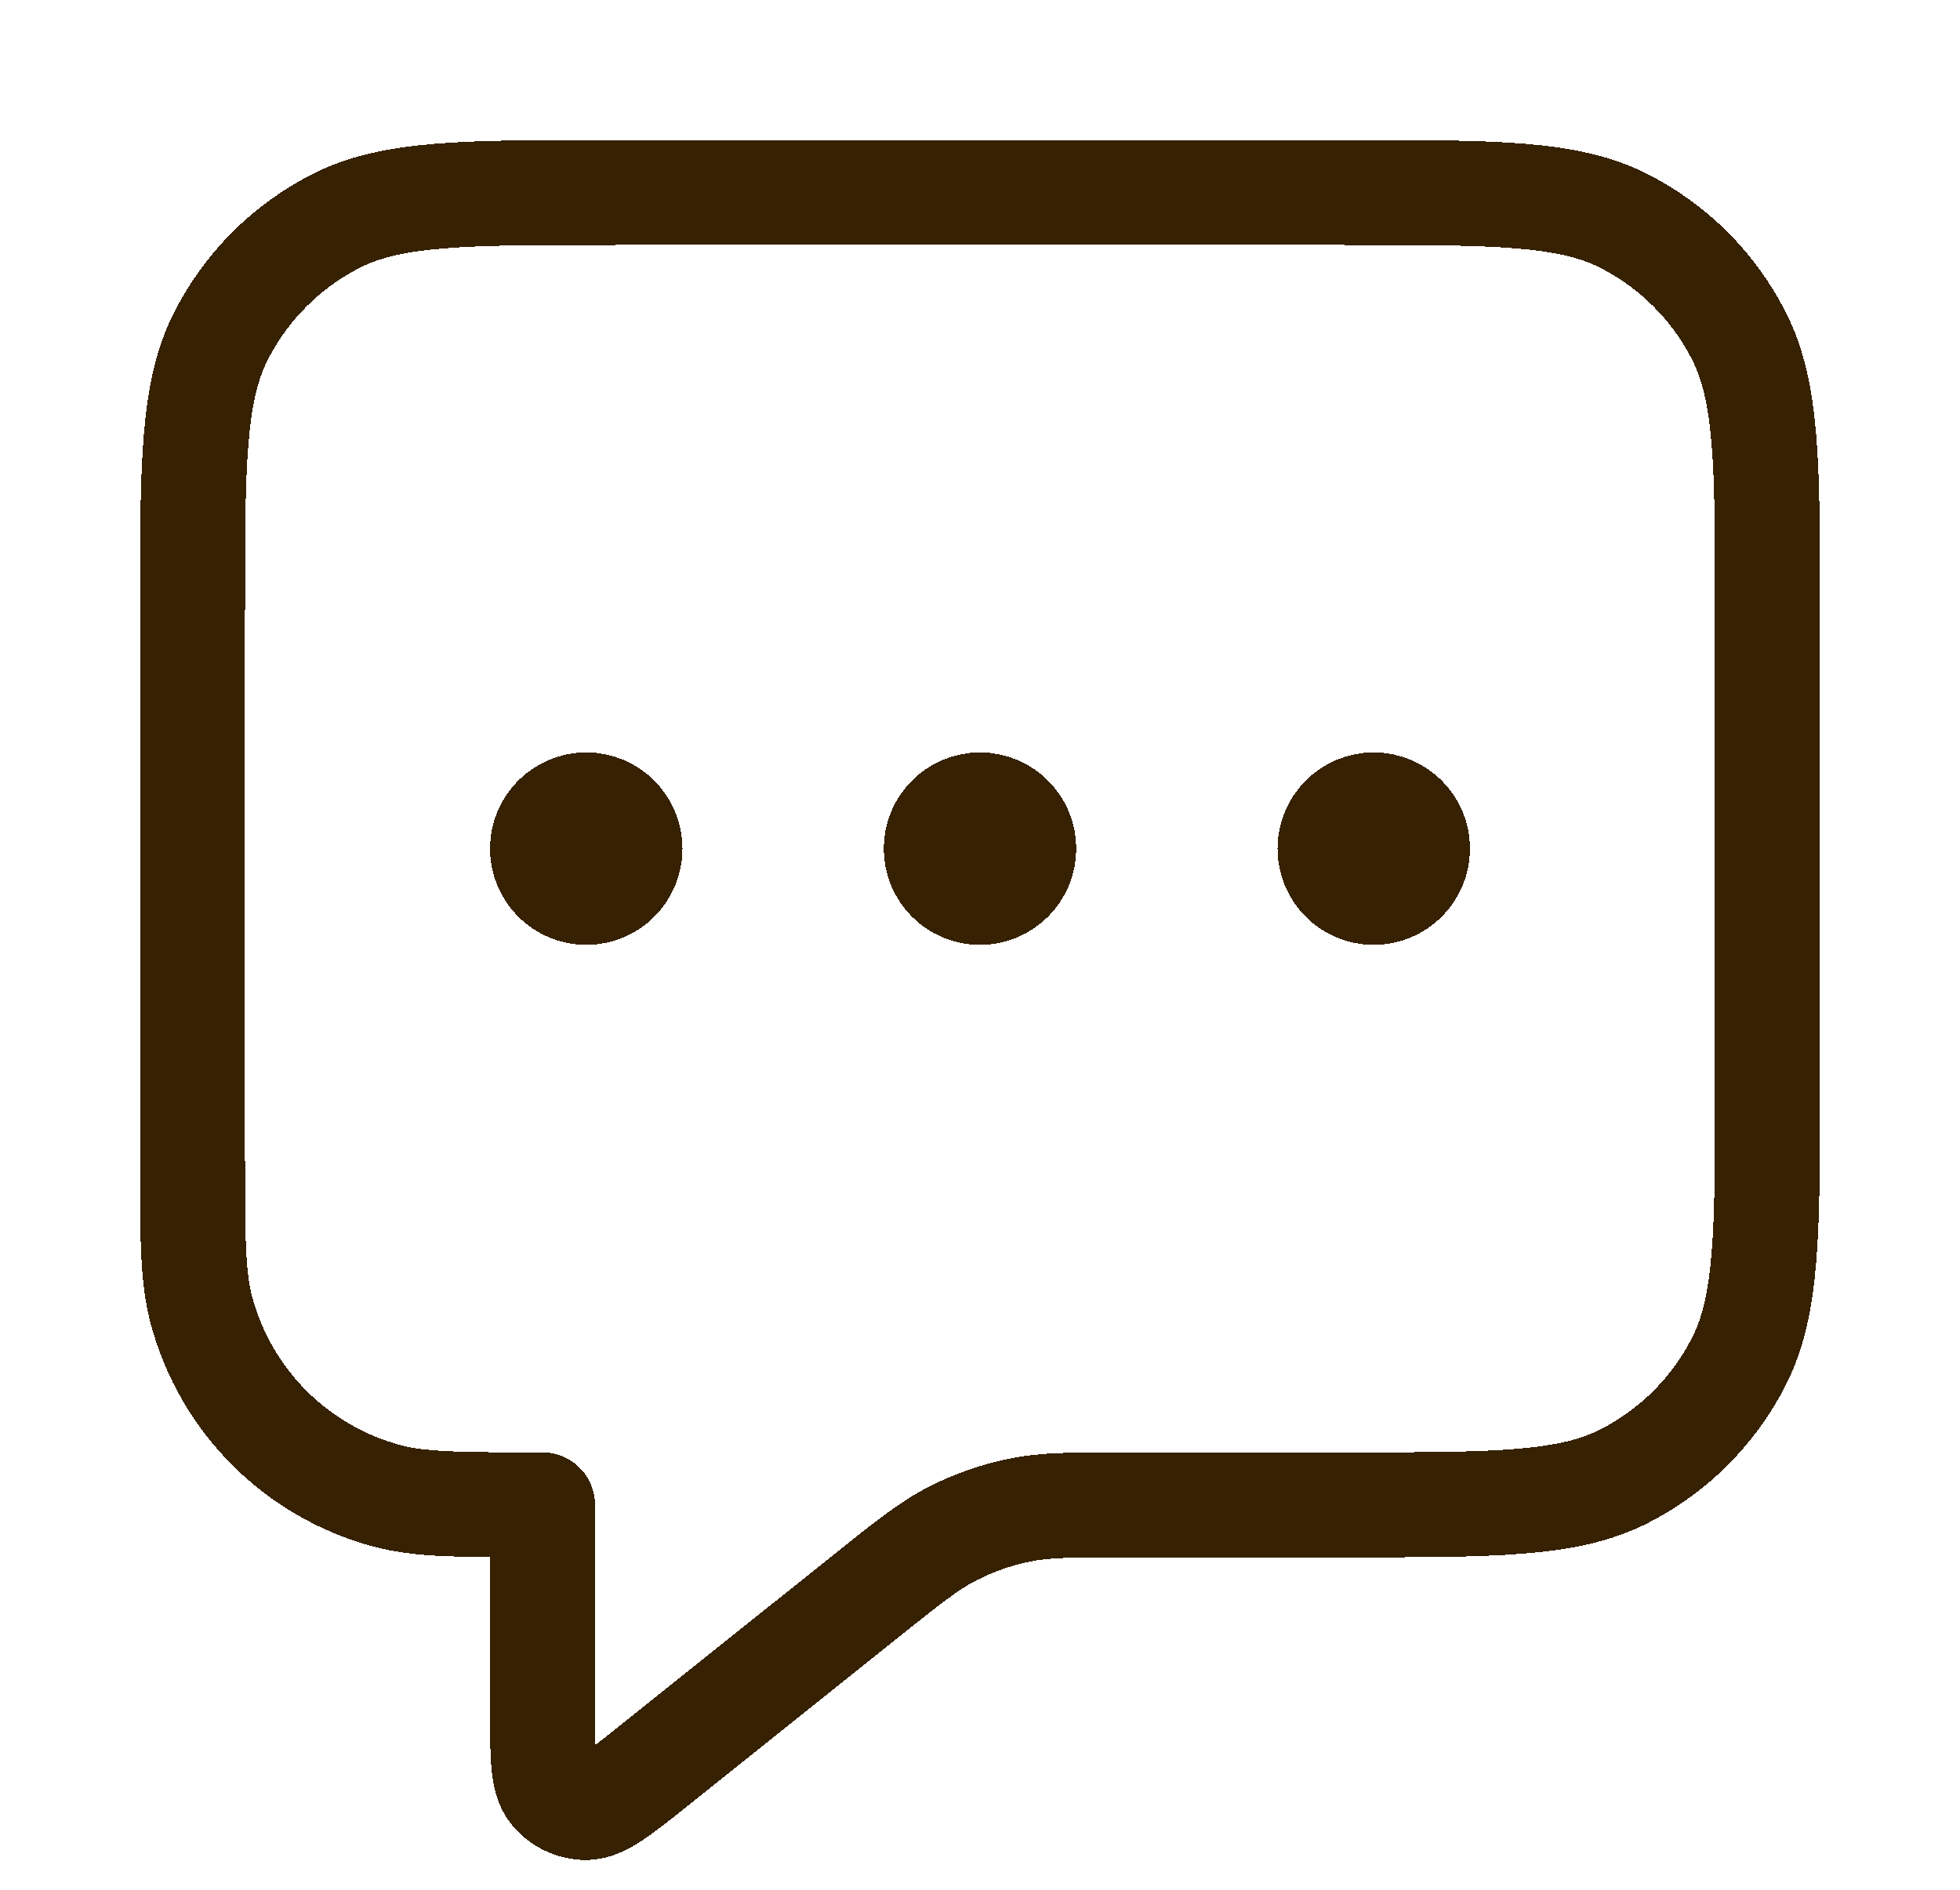 <svg width="56" height="54" viewBox="0 0 56 54" fill="none" xmlns="http://www.w3.org/2000/svg">
<g filter="url(#filter0_d_804_2182)">
<path d="M16.75 20.25H16.775M28 20.25H28.025M39.25 20.25H39.275M15.5 39V44.839C15.5 46.171 15.5 46.837 15.773 47.179C16.011 47.477 16.371 47.65 16.751 47.649C17.189 47.649 17.709 47.233 18.749 46.401L24.713 41.63C25.931 40.655 26.54 40.168 27.219 39.821C27.82 39.514 28.461 39.289 29.123 39.153C29.869 39 30.649 39 32.209 39H38.5C42.7 39 44.801 39 46.405 38.182C47.816 37.464 48.964 36.316 49.682 34.905C50.5 33.301 50.5 31.2 50.5 27V13.5C50.5 9.3 50.5 7.199 49.682 5.595C48.964 4.184 47.816 3.037 46.405 2.317C44.801 1.5 42.7 1.5 38.5 1.5H17.5C13.3 1.5 11.199 1.5 9.595 2.317C8.184 3.037 7.037 4.184 6.317 5.595C5.5 7.199 5.5 9.3 5.5 13.5V29C5.5 31.325 5.5 32.487 5.756 33.441C6.449 36.029 8.471 38.051 11.059 38.744C12.013 39 13.175 39 15.5 39ZM18 20.25C18 20.94 17.44 21.5 16.75 21.5C16.06 21.5 15.5 20.94 15.5 20.25C15.5 19.56 16.06 19 16.75 19C17.44 19 18 19.56 18 20.25ZM29.25 20.25C29.25 20.94 28.69 21.5 28 21.5C27.31 21.5 26.75 20.94 26.75 20.25C26.75 19.56 27.31 19 28 19C28.69 19 29.25 19.56 29.25 20.25ZM40.5 20.25C40.5 20.94 39.94 21.5 39.25 21.5C38.56 21.5 38 20.94 38 20.25C38 19.56 38.56 19 39.25 19C39.94 19 40.5 19.56 40.5 20.25Z" stroke="#362102" stroke-width="3" stroke-linecap="round" stroke-linejoin="round" shape-rendering="crispEdges"/>
</g>
<defs>
<filter id="filter0_d_804_2182" x="0" y="0" width="56" height="57.149" filterUnits="userSpaceOnUse" color-interpolation-filters="sRGB">
<feFlood flood-opacity="0" result="BackgroundImageFix"/>
<feColorMatrix in="SourceAlpha" type="matrix" values="0 0 0 0 0 0 0 0 0 0 0 0 0 0 0 0 0 0 127 0" result="hardAlpha"/>
<feOffset dy="4"/>
<feGaussianBlur stdDeviation="2"/>
<feComposite in2="hardAlpha" operator="out"/>
<feColorMatrix type="matrix" values="0 0 0 0 0 0 0 0 0 0 0 0 0 0 0 0 0 0 0.25 0"/>
<feBlend mode="normal" in2="BackgroundImageFix" result="effect1_dropShadow_804_2182"/>
<feBlend mode="normal" in="SourceGraphic" in2="effect1_dropShadow_804_2182" result="shape"/>
</filter>
</defs>
</svg>
